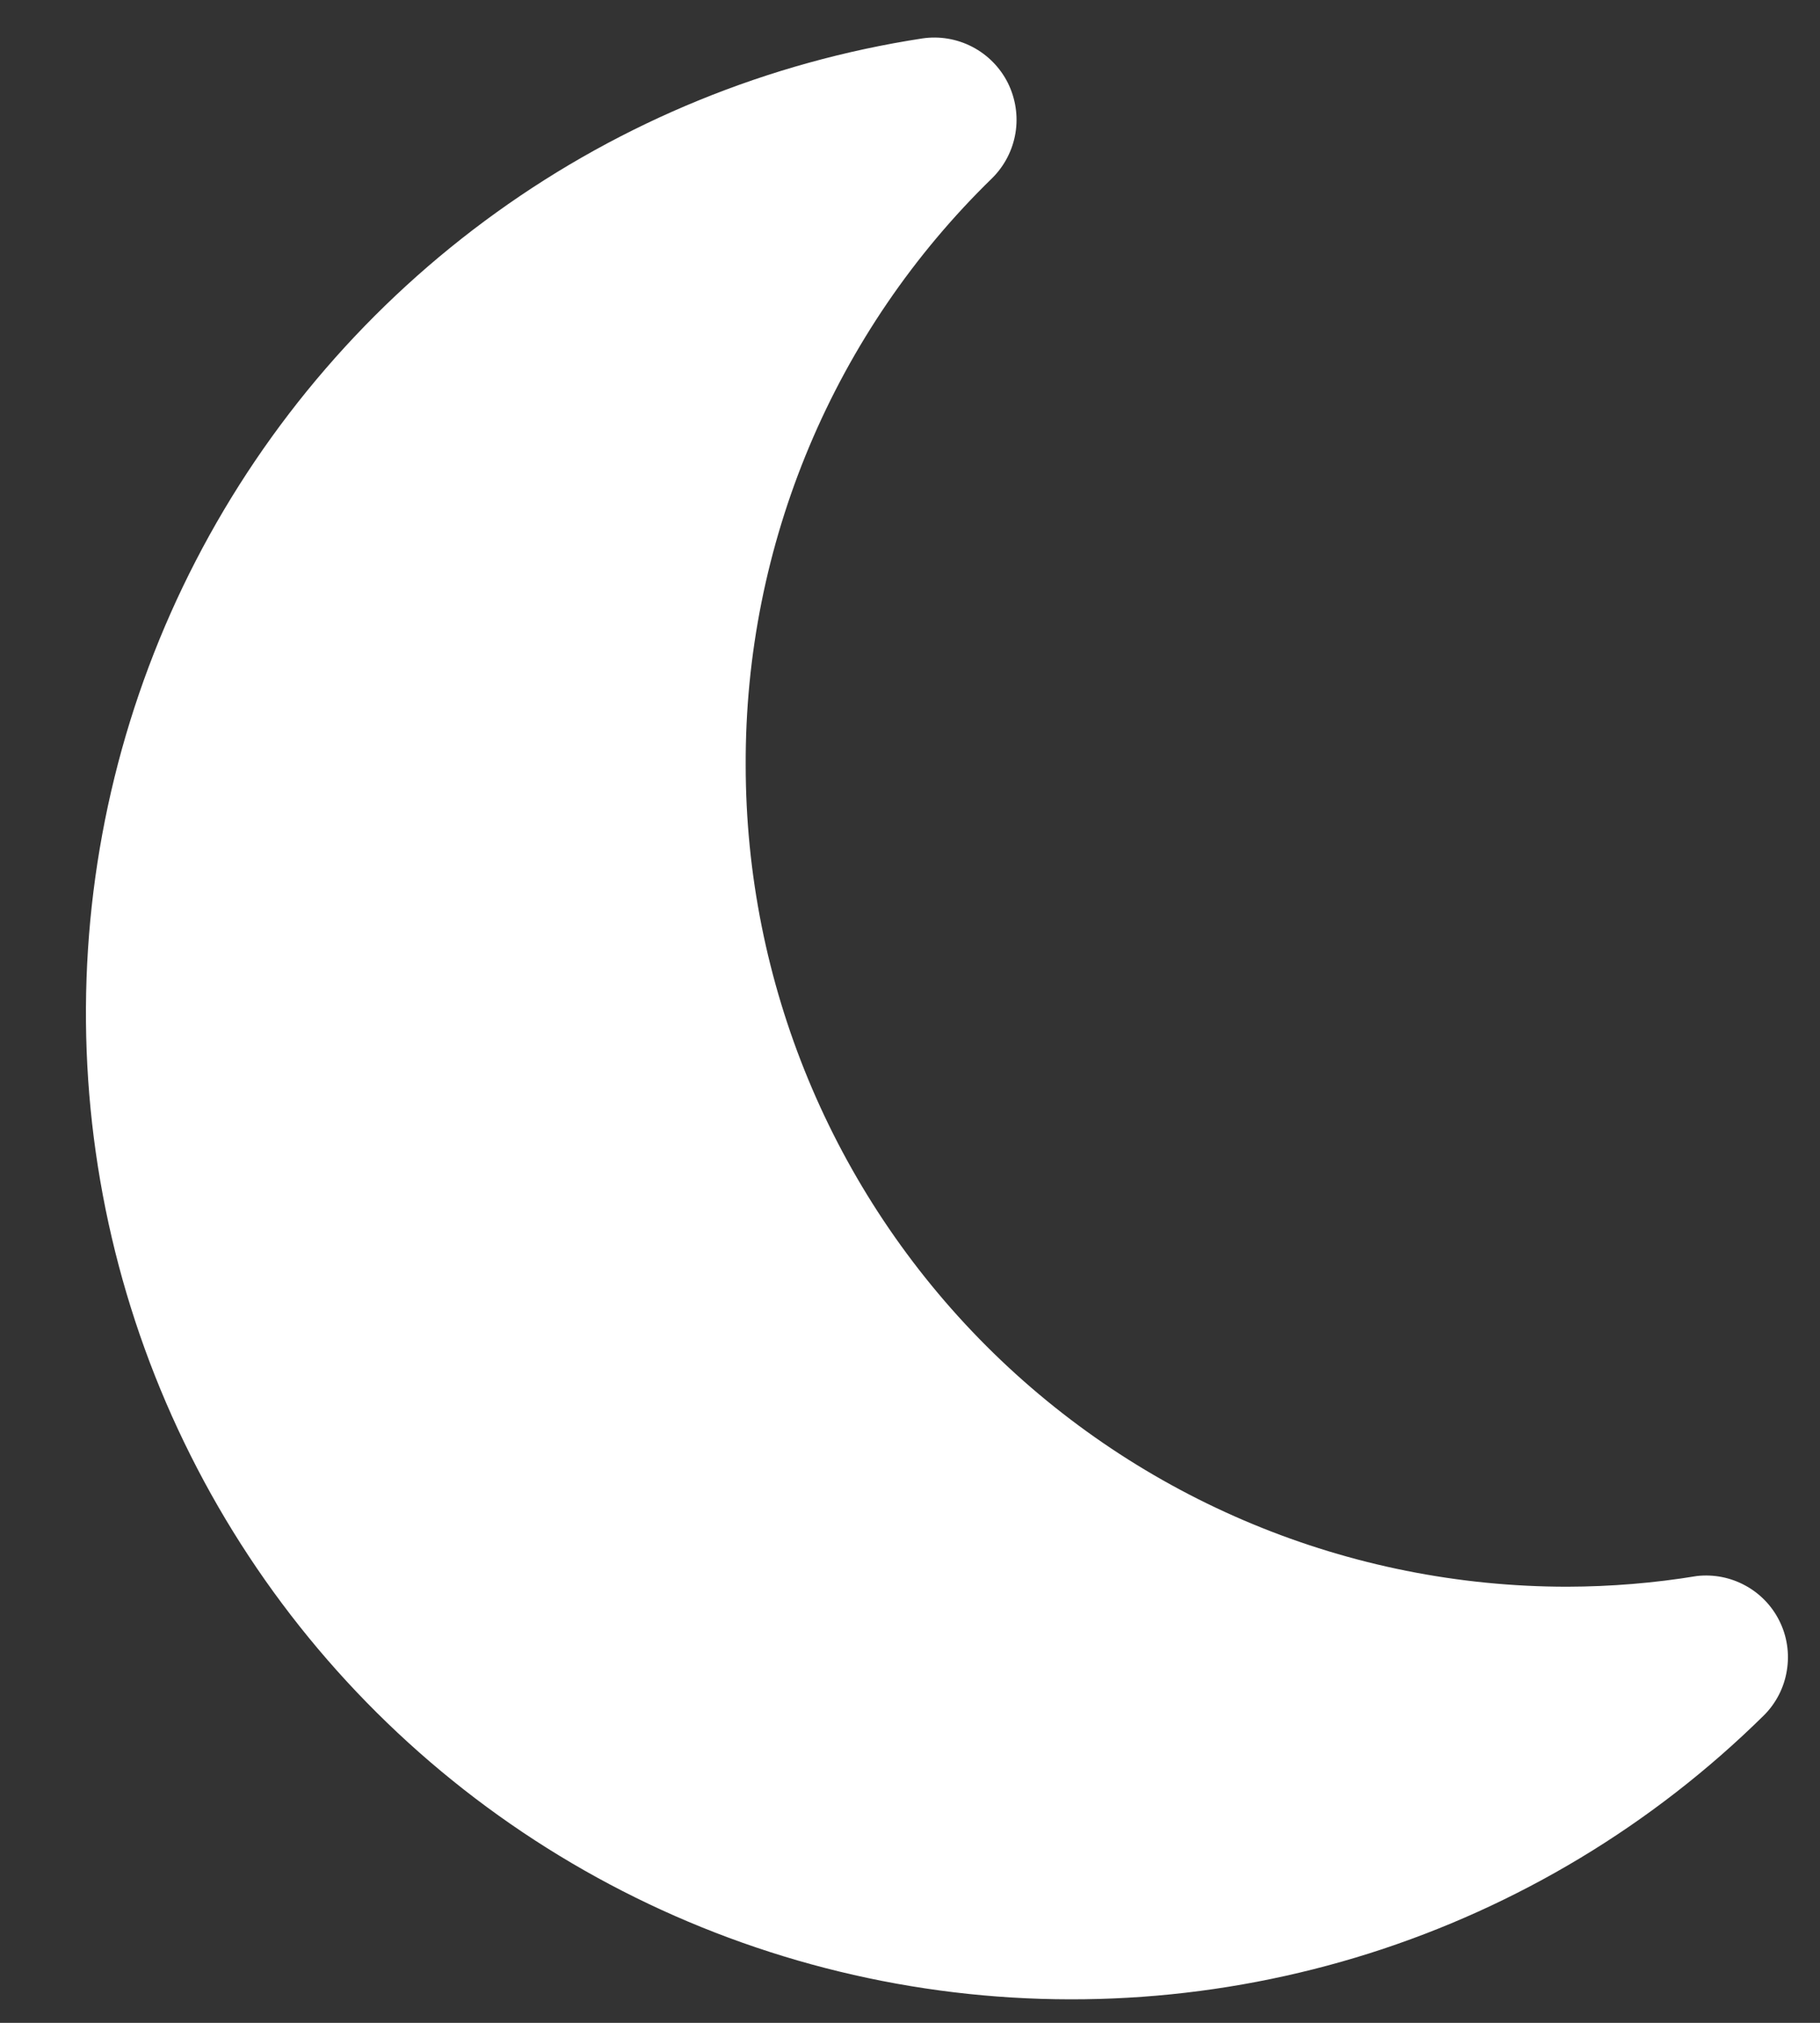 <svg width="18" height="20" viewBox="0 0 18 20" fill="none" xmlns="http://www.w3.org/2000/svg">
<rect x="0" y="0" width="18" height="20" fill="#333333" stroke="none"/>
<path d="M17.596 16.021C17.522 15.874 17.404 15.753 17.259 15.675C17.113 15.596 16.948 15.564 16.784 15.582C16.36 15.652 15.93 15.687 15.5 15.688C13.345 15.688 11.279 14.832 9.755 13.308C8.231 11.784 7.375 9.717 7.375 7.563C7.371 6.482 7.585 5.411 8.004 4.414C8.423 3.417 9.038 2.515 9.813 1.761C9.934 1.641 10.015 1.485 10.043 1.316C10.071 1.147 10.044 0.974 9.968 0.82C9.891 0.667 9.768 0.542 9.616 0.463C9.464 0.384 9.291 0.355 9.122 0.38C7.602 0.613 6.159 1.202 4.91 2.1C3.662 2.997 2.643 4.177 1.937 5.543C1.231 6.909 0.859 8.422 0.85 9.96C0.841 11.498 1.195 13.015 1.885 14.39C2.574 15.764 3.579 16.956 4.817 17.868C6.055 18.78 7.491 19.386 9.008 19.637C10.525 19.888 12.08 19.776 13.546 19.312C15.012 18.847 16.347 18.042 17.442 16.963C17.564 16.843 17.645 16.686 17.672 16.517C17.7 16.348 17.674 16.174 17.596 16.021Z" fill="white"/>
</svg>
